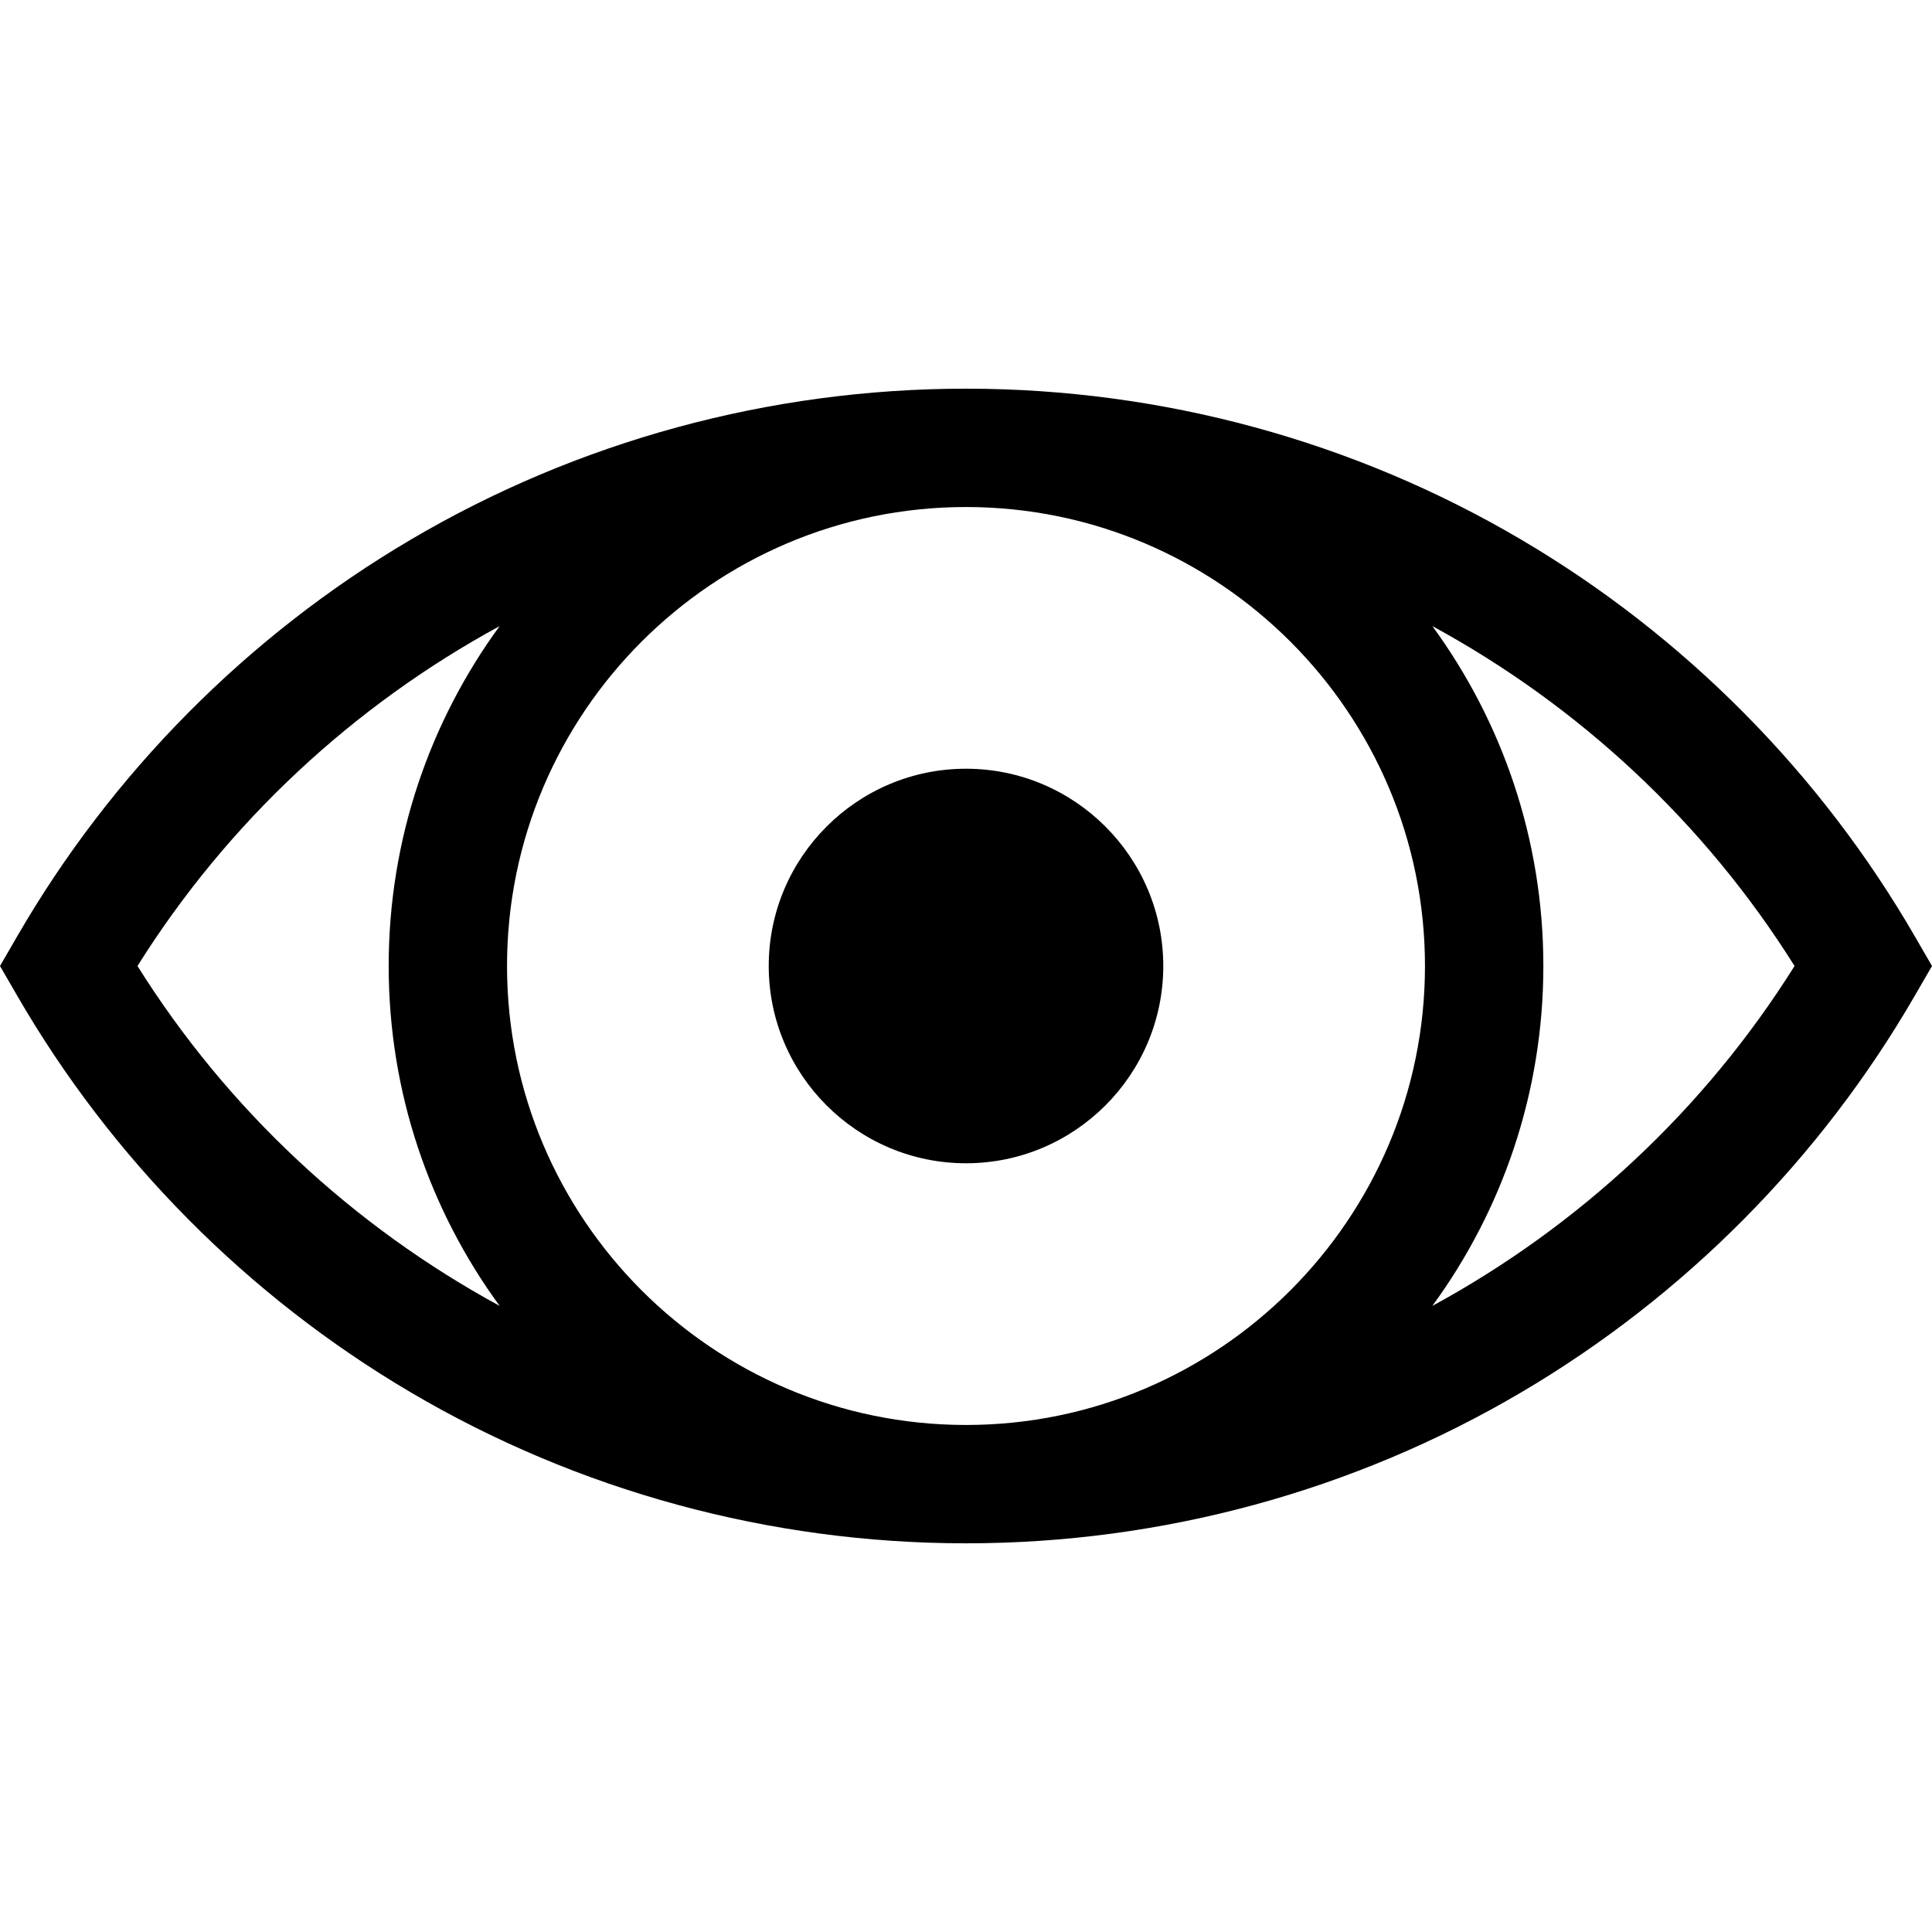 <?xml version="1.0" encoding="UTF-8"?>
<svg xmlns="http://www.w3.org/2000/svg" xmlns:xlink="http://www.w3.org/1999/xlink" width="245pt" height="245pt" viewBox="0 0 245 245" version="1.1">
<g id="surface1">
<path style=" stroke:none;fill-rule:nonzero;fill:rgb(0%,0%,0%);fill-opacity:1;" d="M 97.484 122.5 C 97.484 136.293 108.707 147.516 122.5 147.516 C 136.293 147.516 147.516 136.293 147.516 122.5 C 147.516 108.707 136.293 97.484 122.5 97.484 C 108.707 97.484 97.484 108.707 97.484 122.5 Z M 97.484 122.5 "/>
<path style=" stroke:none;fill-rule:nonzero;fill:rgb(0%,0%,0%);fill-opacity:1;" d="M 242.824 118.742 C 230.832 98.008 213.582 80.617 192.945 68.453 C 171.695 55.922 147.355 49.297 122.555 49.289 C 122.539 49.289 122.52 49.289 122.5 49.289 C 122.48 49.289 122.465 49.289 122.445 49.289 C 97.645 49.297 73.305 55.922 52.055 68.453 C 31.418 80.617 14.168 98.008 2.176 118.742 L 0 122.5 L 2.176 126.258 C 14.168 146.992 31.418 164.383 52.055 176.547 C 73.305 189.078 97.645 195.703 122.445 195.711 C 122.461 195.711 122.48 195.711 122.5 195.711 C 122.52 195.711 122.535 195.711 122.555 195.711 C 147.355 195.703 171.695 189.078 192.945 176.547 C 213.582 164.383 230.832 146.992 242.824 126.258 L 245 122.5 Z M 180.703 122.5 C 180.703 154.574 154.621 180.672 122.555 180.703 C 122.535 180.703 122.516 180.703 122.5 180.703 C 122.48 180.703 122.465 180.703 122.445 180.703 C 90.379 180.672 64.297 154.574 64.297 122.5 C 64.297 90.426 90.379 64.328 122.445 64.297 C 122.465 64.297 122.48 64.297 122.5 64.297 C 122.516 64.297 122.535 64.297 122.555 64.297 C 154.621 64.328 180.703 90.426 180.703 122.5 Z M 17.434 122.5 C 28.91 104.195 44.855 89.461 63.359 79.398 C 54.516 91.5 49.289 106.398 49.289 122.5 C 49.289 138.602 54.516 153.5 63.359 165.602 C 44.855 155.539 28.91 140.805 17.434 122.5 Z M 181.641 165.602 C 190.484 153.5 195.715 138.602 195.715 122.5 C 195.715 106.398 190.484 91.5 181.641 79.398 C 200.145 89.461 216.09 104.195 227.57 122.5 C 216.09 140.805 200.145 155.539 181.641 165.602 Z M 181.641 165.602 "/>
</g>
</svg>
